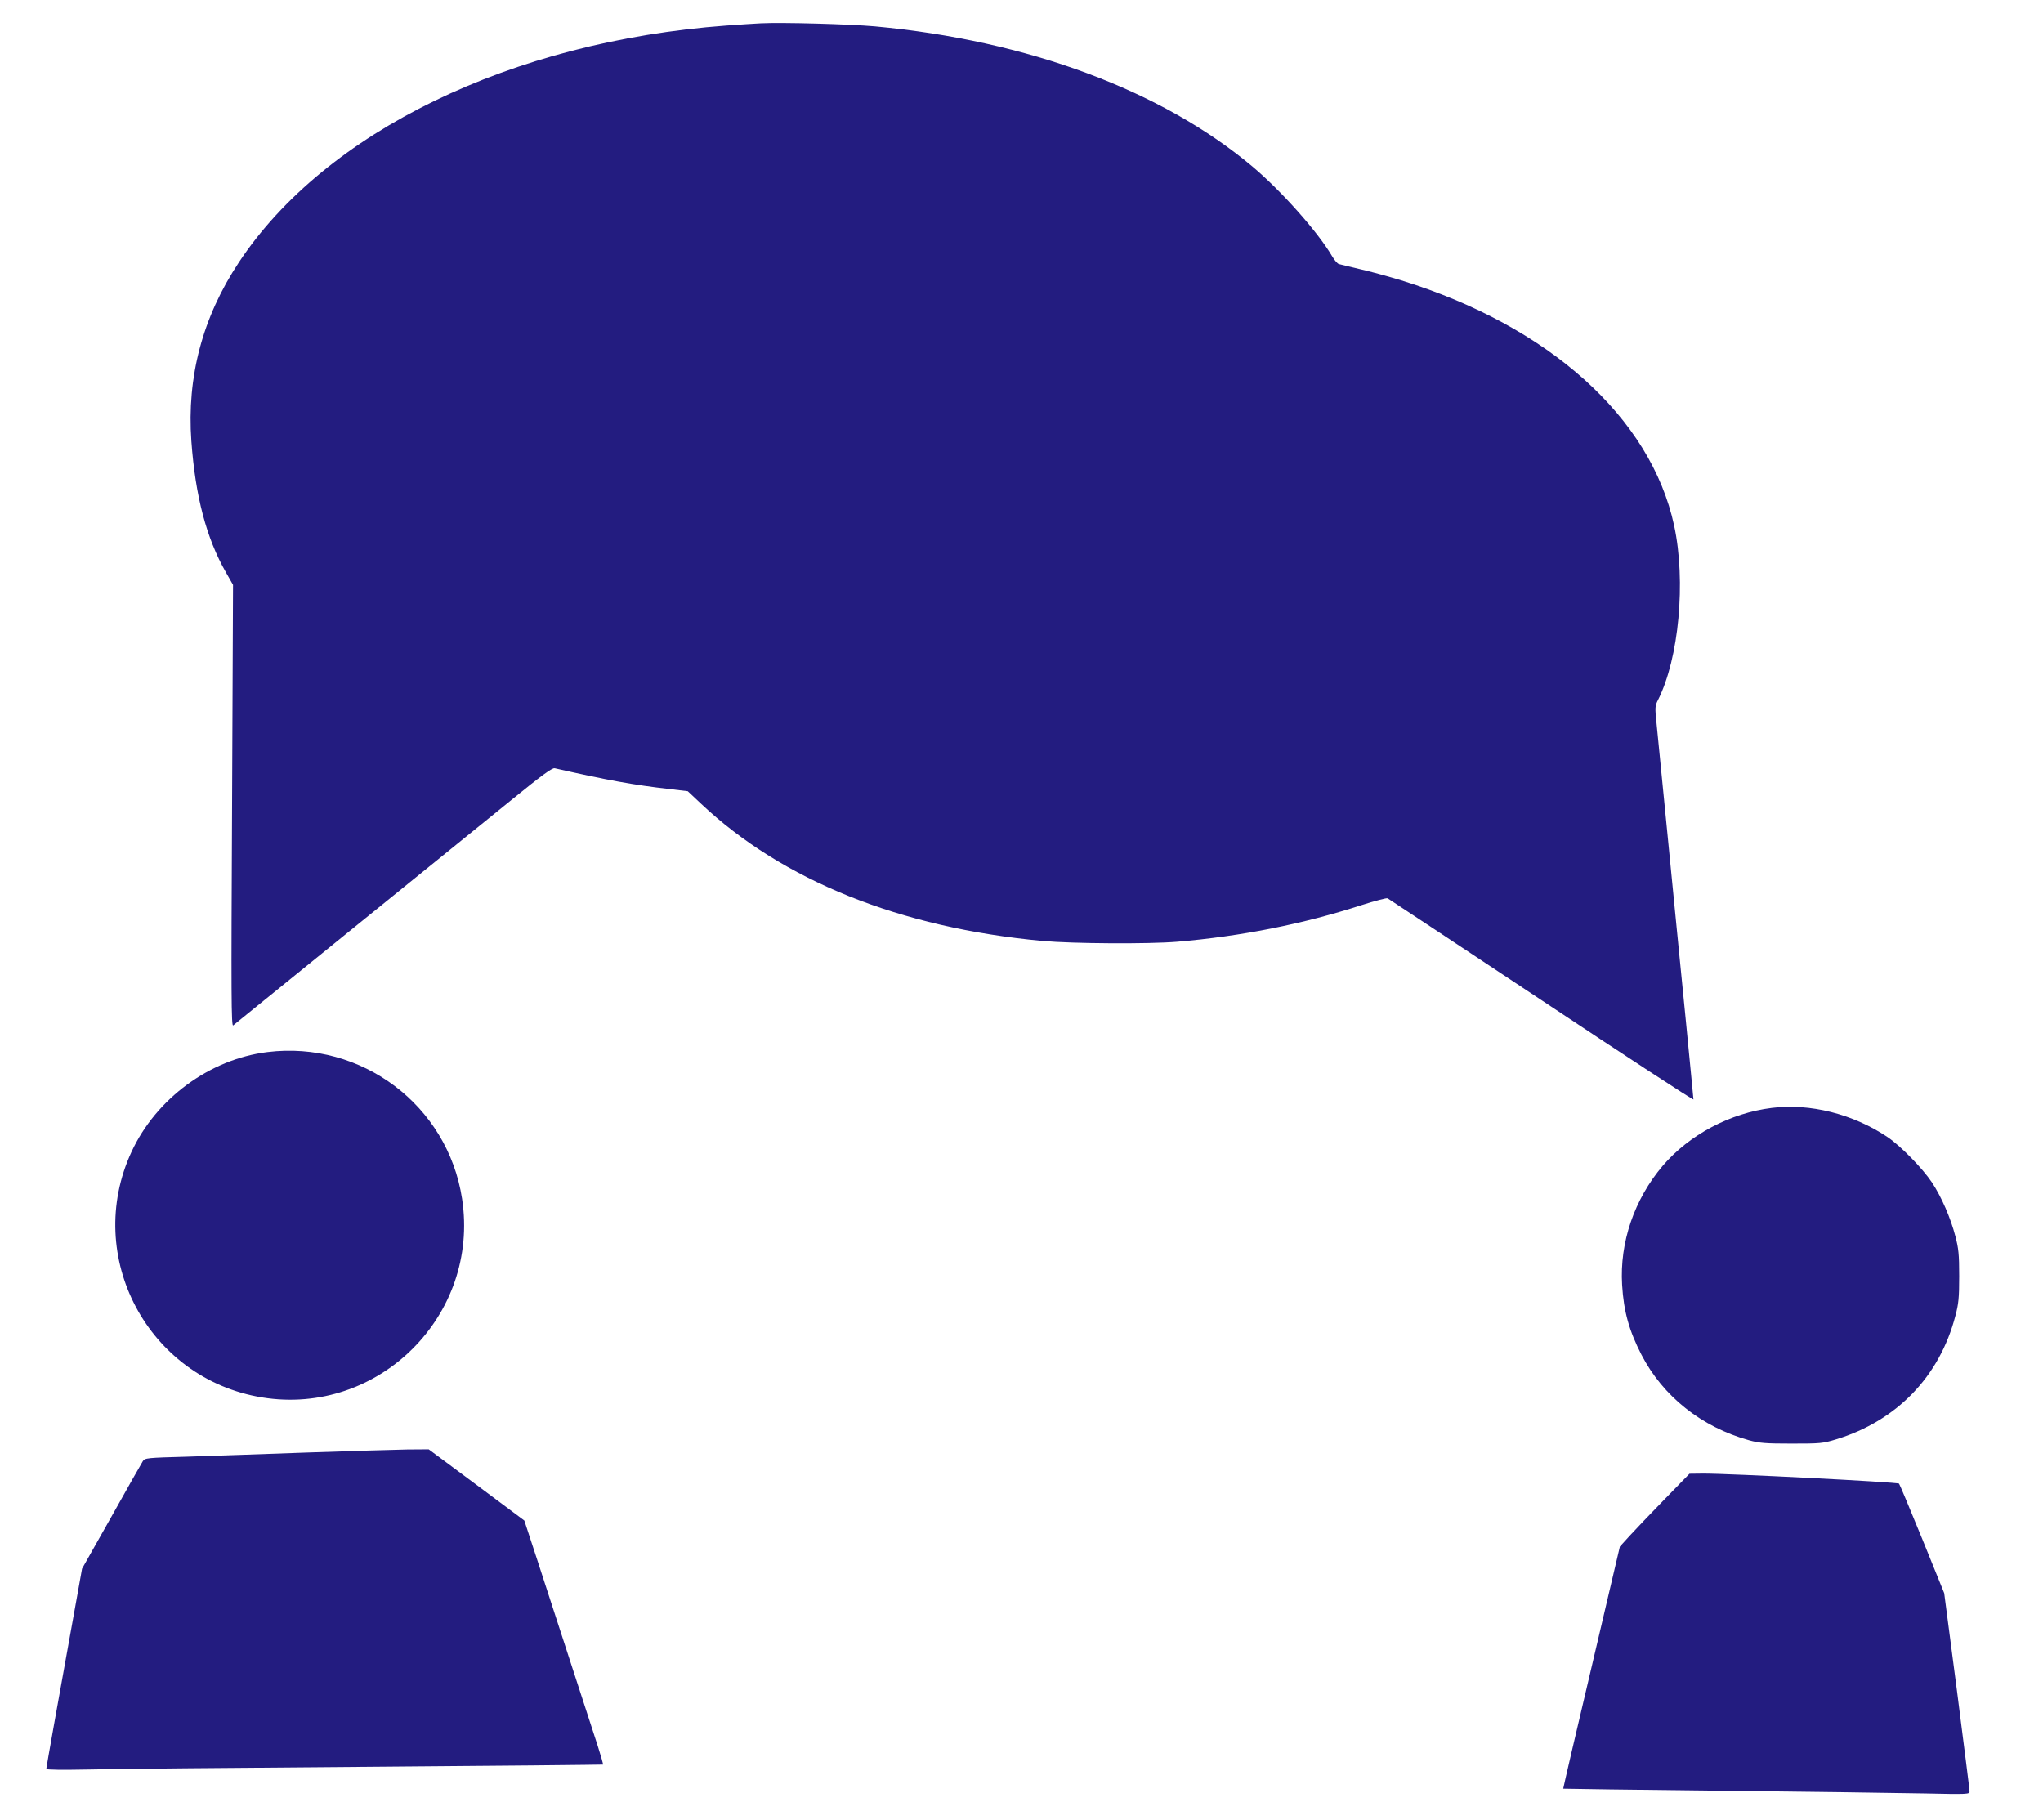 <?xml version="1.0" standalone="no"?>
<!DOCTYPE svg PUBLIC "-//W3C//DTD SVG 20010904//EN"
 "http://www.w3.org/TR/2001/REC-SVG-20010904/DTD/svg10.dtd">
<svg version="1.0" xmlns="http://www.w3.org/2000/svg"
 width="1280pt" height="1140pt" viewBox="0 0 1280 1140"
 preserveAspectRatio="xMidYMid meet">
<g transform="translate(0,1140) scale(0.1,-0.1)"
fill="#231C80" stroke="none">
<path d="M4765 11254 c-38 -2 -135 -8 -215 -14 -1347 -100 -2511 -665 -3053
-1483 -228 -344 -327 -717 -298 -1121 25 -345 94 -607 216 -821 l45 -79 -6
-1386 c-6 -1192 -5 -1383 7 -1374 17 14 1416 1147 1749 1417 182 148 249 197
265 194 330 -75 502 -106 717 -130 l117 -14 83 -78 c510 -481 1249 -778 2140
-860 189 -17 662 -20 843 -5 403 34 793 112 1154 229 85 27 160 47 165 43 6
-3 440 -291 964 -638 523 -348 952 -628 952 -622 0 6 -23 239 -50 517 -28 278
-77 781 -110 1116 -33 336 -65 660 -71 720 -11 104 -10 113 9 150 131 259 176
743 101 1092 -146 677 -784 1251 -1711 1537 -79 24 -195 56 -258 70 -63 15
-123 29 -132 32 -9 3 -28 25 -42 49 -90 153 -315 406 -497 560 -570 479 -1412
792 -2368 880 -157 14 -585 26 -716 19z"/>
<path d="M1675 4809 c-362 -45 -697 -292 -851 -625 -304 -656 104 -1423 819
-1539 728 -118 1364 514 1252 1245 -90 586 -630 992 -1220 919z"/>
<path d="M11101 4459 c-261 -32 -517 -168 -683 -362 -179 -211 -271 -480 -255
-747 10 -167 44 -287 121 -437 135 -261 376 -453 674 -536 66 -18 104 -21 267
-21 179 0 195 1 280 27 379 116 647 393 746 773 20 75 24 113 24 249 0 136 -4
174 -24 250 -31 118 -86 244 -146 336 -60 90 -198 231 -280 286 -215 144 -485
212 -724 182z"/>
<path d="M1925 2300 c-269 -10 -608 -21 -753 -26 -252 -7 -264 -8 -277 -28 -8
-12 -96 -168 -197 -348 l-184 -326 -42 -234 c-103 -569 -182 -1012 -182 -1020
0 -6 103 -7 257 -4 142 4 926 11 1743 17 817 6 1487 13 1488 14 2 2 -13 54
-33 117 -59 183 -290 892 -378 1162 l-82 250 -299 223 -300 223 -136 -1 c-74
-1 -355 -10 -625 -19z"/>
<path d="M10428 2006 c-86 -88 -184 -191 -218 -228 l-61 -67 -178 -758 c-99
-417 -178 -759 -177 -759 0 -1 449 -7 996 -13 547 -6 1120 -14 1273 -17 268
-6 277 -5 277 13 0 11 -36 294 -79 630 l-80 612 -137 338 c-76 186 -141 342
-146 348 -8 10 -1071 64 -1228 63 l-85 -1 -157 -161z"/>
</g>
</svg>
